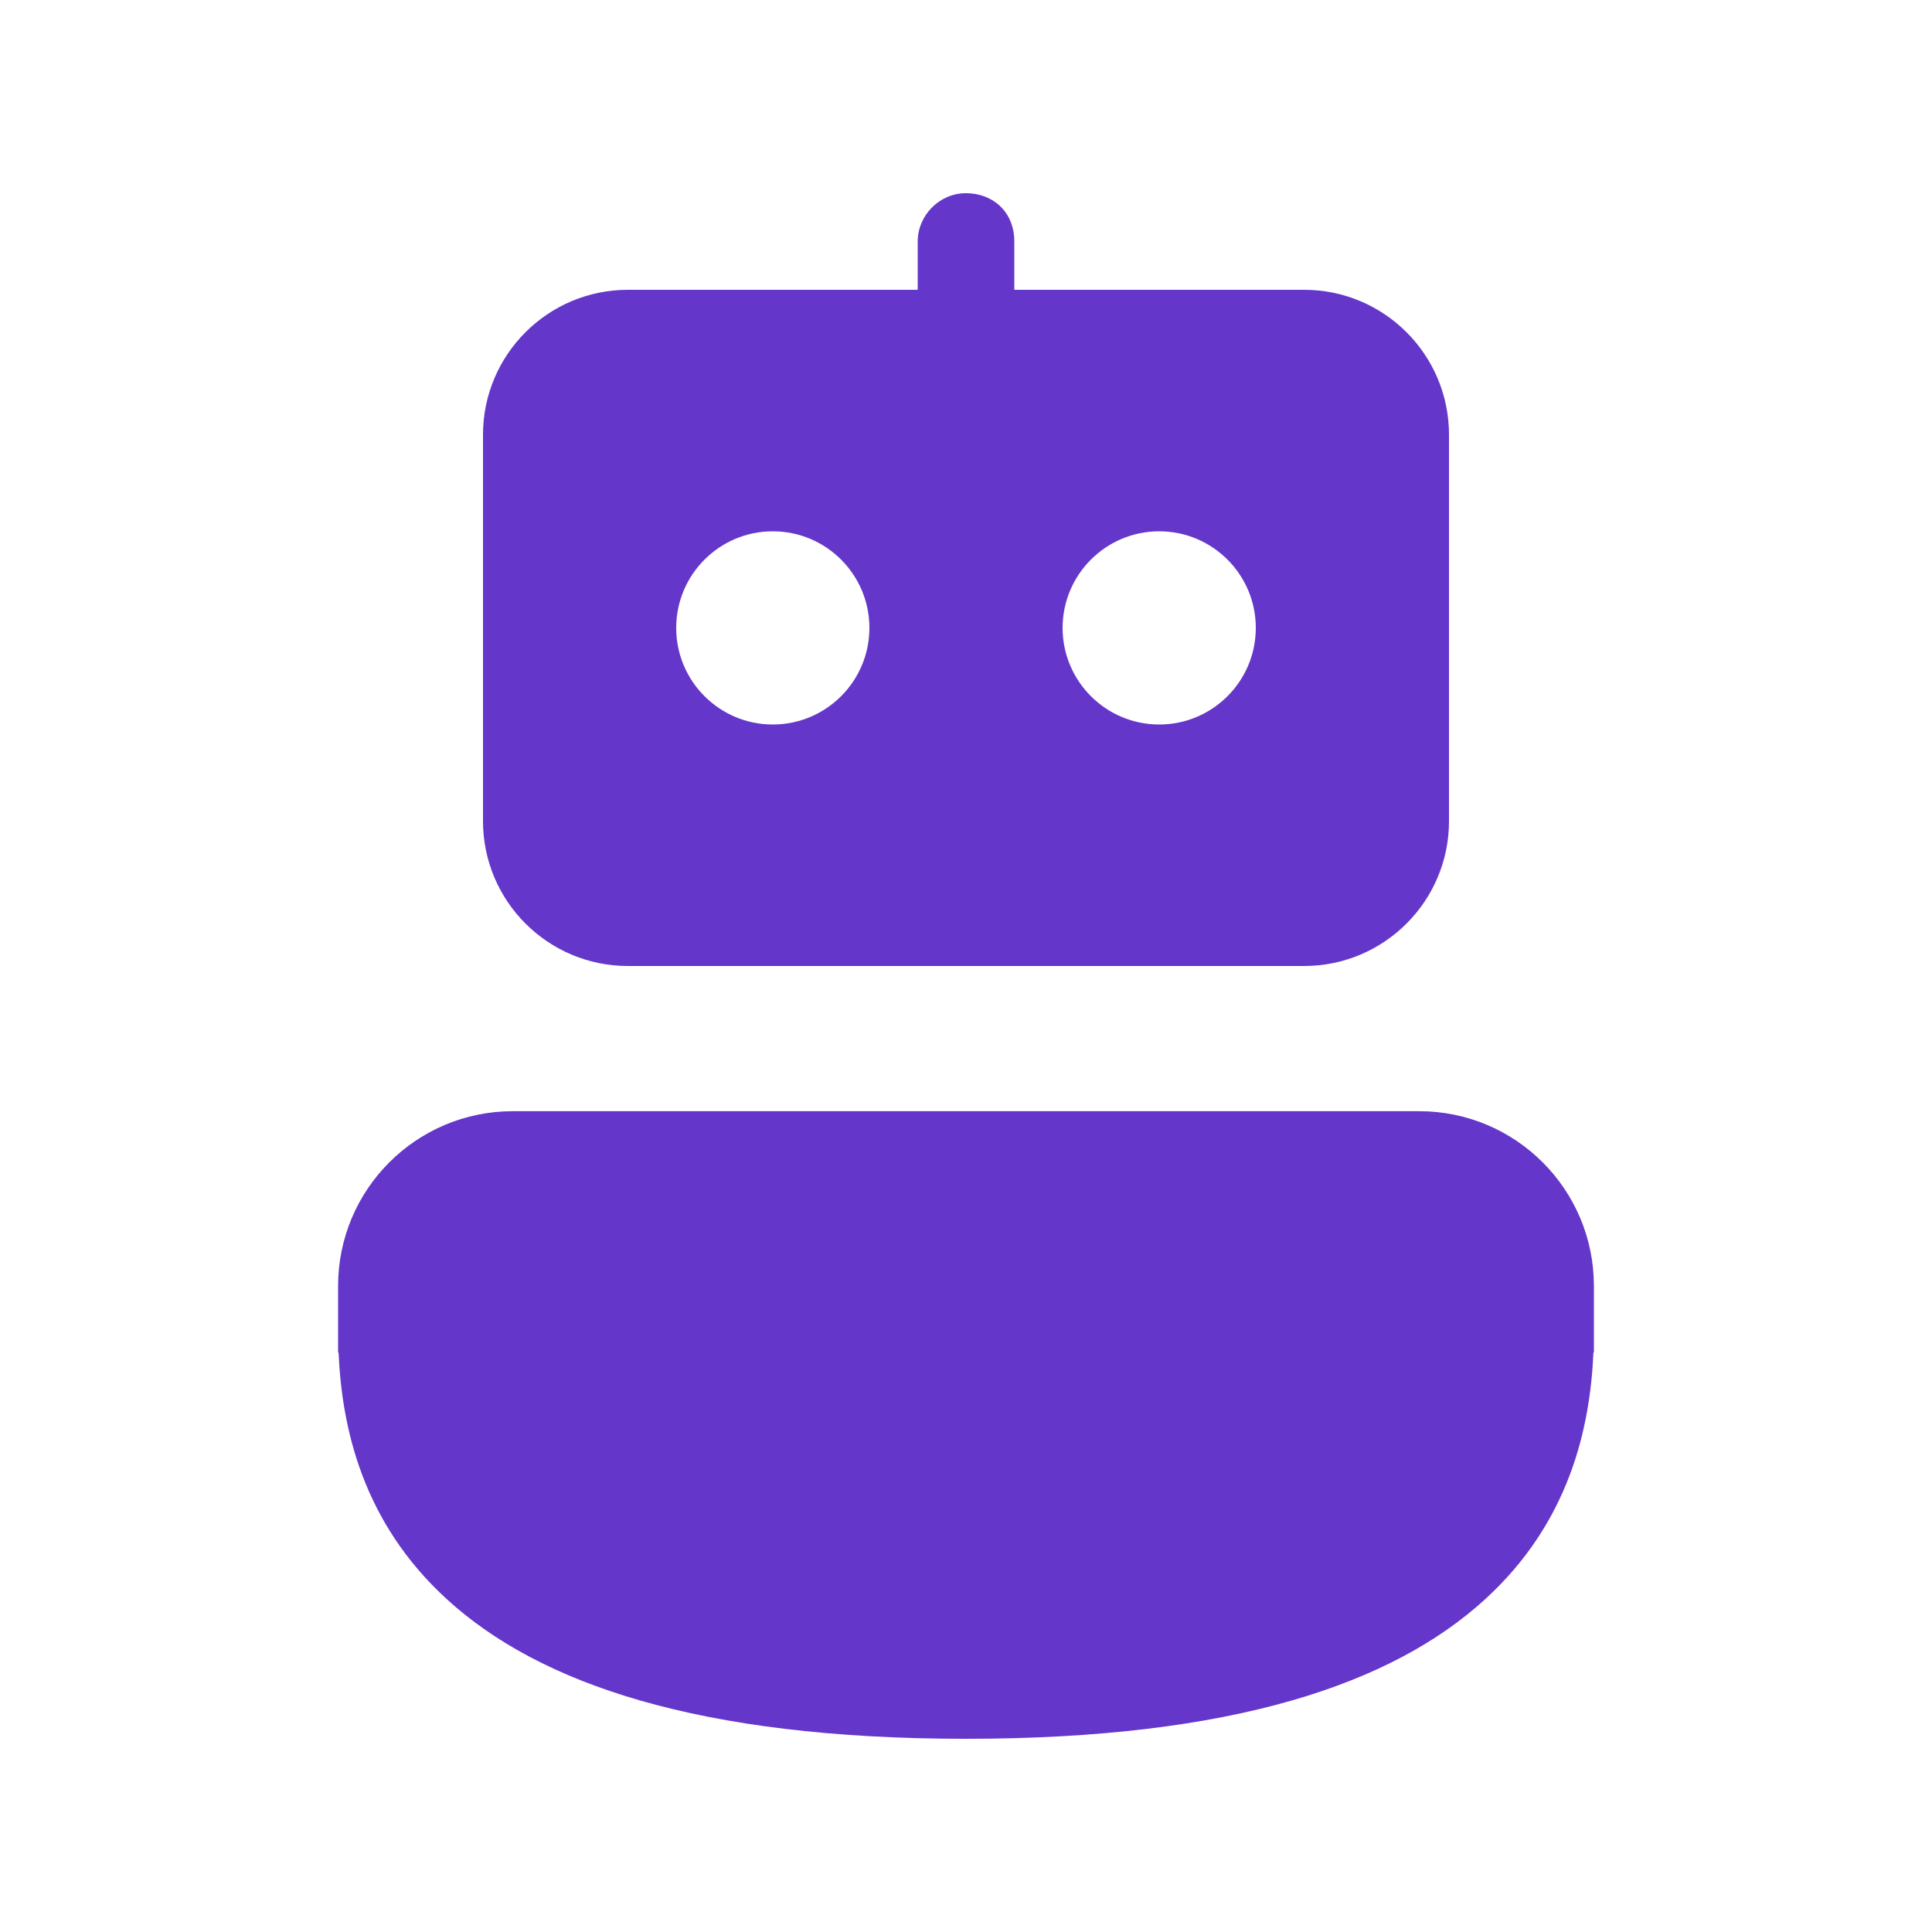 <svg width="20" height="20" viewBox="0 0 20 20" xmlns="http://www.w3.org/2000/svg" fill="none" overflow="hidden"><path d="M14.691 11.503C15.69 11.503 16.5 12.313 16.5 13.312L16.5 14.002 16.495 14.002C16.461 14.781 16.247 15.759 15.372 16.557 14.416 17.43 12.765 18 10 18 7.234 18 5.584 17.43 4.628 16.557 3.753 15.759 3.539 14.781 3.505 14.002L3.5 14.002 3.5 13.312C3.5 12.313 4.31 11.503 5.309 11.503L14.691 11.503Z" fill="#6436CA"/><path d="M6.5 3C5.672 3 5 3.672 5 4.5L5 8.5C5 9.328 5.672 10 6.5 10L13.5 10C14.328 10 15 9.328 15 8.5L15 4.5C15 3.672 14.328 3 13.5 3L10.5 3C10.5 3 10.5 2.809 10.5 2.5 10.5 2.191 10.276 2 10 2 9.724 2 9.5 2.23 9.5 2.5 9.5 2.77 9.5 3 9.5 3L6.5 3ZM7 6.5C7 5.948 7.448 5.5 8 5.5 8.552 5.5 9 5.948 9 6.5 9 7.052 8.552 7.5 8 7.5 7.448 7.5 7 7.052 7 6.5ZM11 6.5C11 5.948 11.448 5.5 12 5.5 12.552 5.5 13 5.948 13 6.5 13 7.052 12.552 7.5 12 7.5 11.448 7.5 11 7.052 11 6.5Z" fill="#6436CA"/></svg>